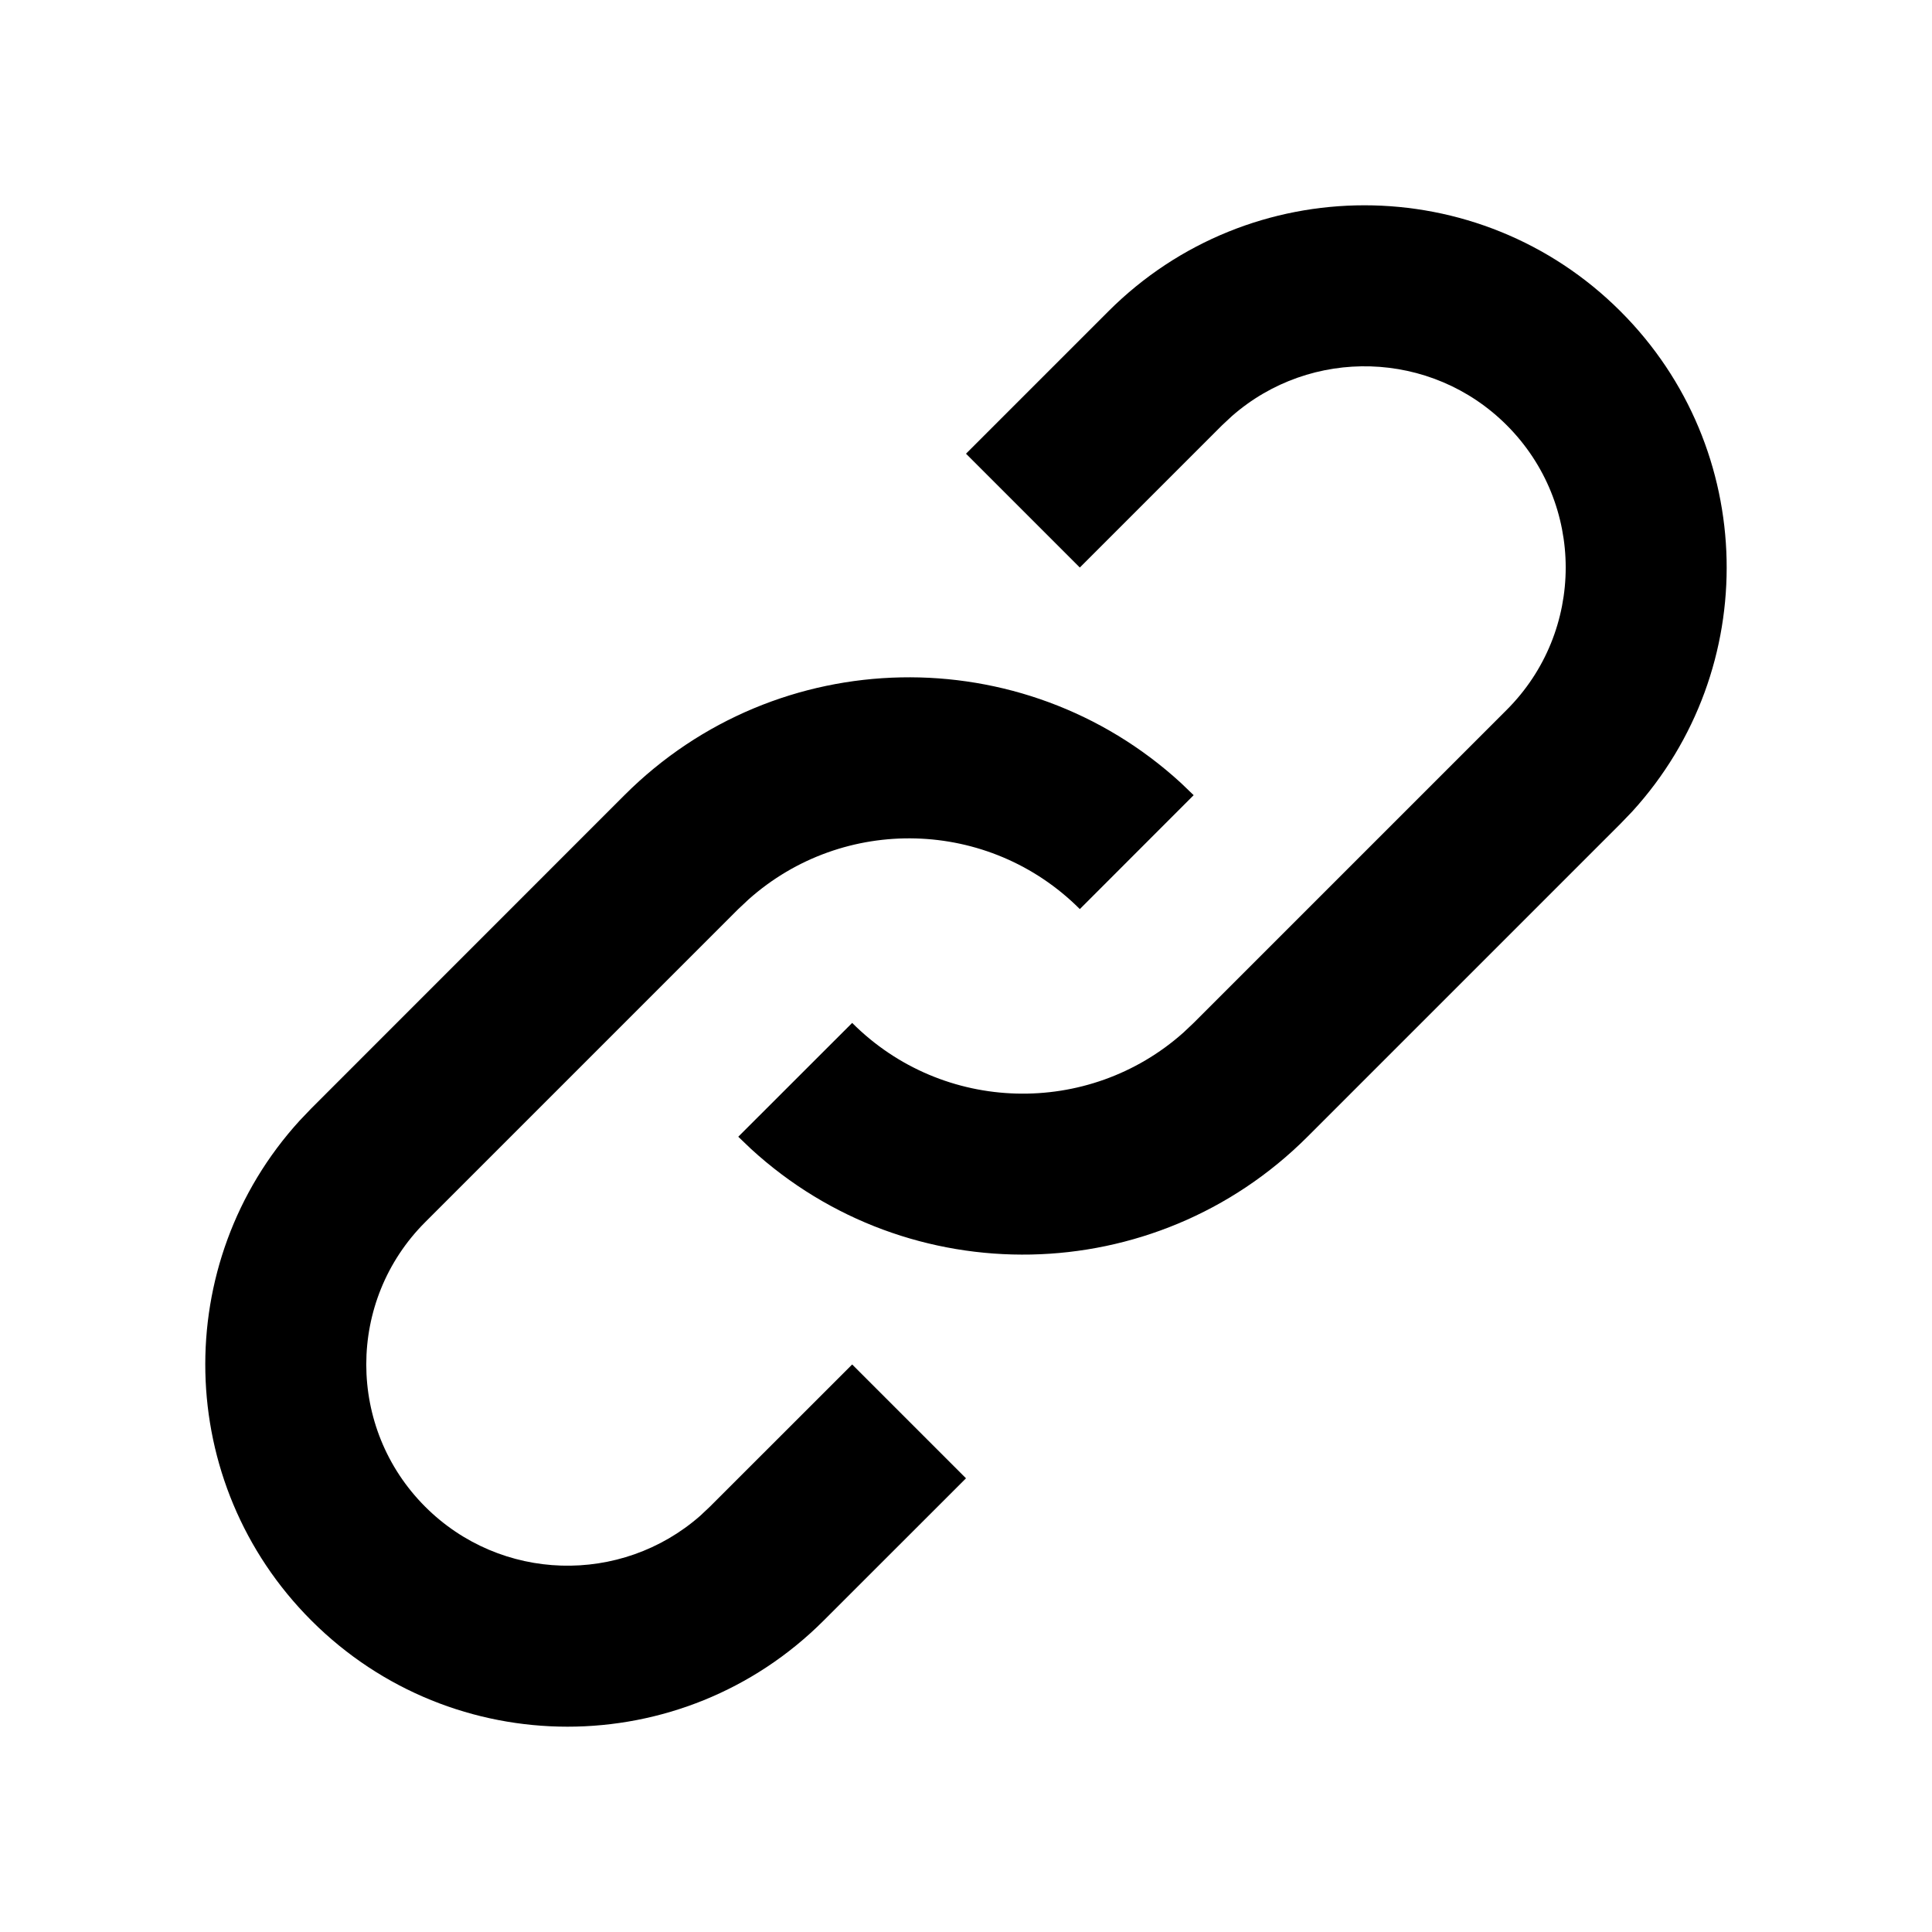 <svg width="24" height="24" viewBox="0 0 24 24" fill="none" xmlns="http://www.w3.org/2000/svg">
<path fill-rule="evenodd" clip-rule="evenodd" d="M14.828 9.878L13.414 11.293C12.284 10.163 10.478 10.123 9.3 11.172L9.171 11.293L5.282 15.182C4.306 16.158 4.306 17.741 5.282 18.717C6.22 19.655 7.716 19.692 8.698 18.83L8.818 18.717L10.586 16.95L12 18.364L10.232 20.131C8.475 21.889 5.625 21.889 3.868 20.131C2.161 18.424 2.112 15.687 3.722 13.921L3.868 13.768L7.757 9.878C9.658 7.977 12.71 7.927 14.672 9.728L14.828 9.878ZM20.131 3.868C21.839 5.575 21.887 8.313 20.278 10.079L20.131 10.232L16.242 14.121C14.341 16.022 11.29 16.072 9.328 14.271L9.171 14.121L10.586 12.707C11.715 13.837 13.522 13.877 14.7 12.828L14.828 12.707L18.717 8.818C19.694 7.842 19.694 6.259 18.717 5.282C17.78 4.345 16.284 4.308 15.302 5.17L15.182 5.282L13.414 7.05L12 5.636L13.768 3.868C15.525 2.111 18.374 2.111 20.131 3.868Z" fill="black"/>
</svg>
